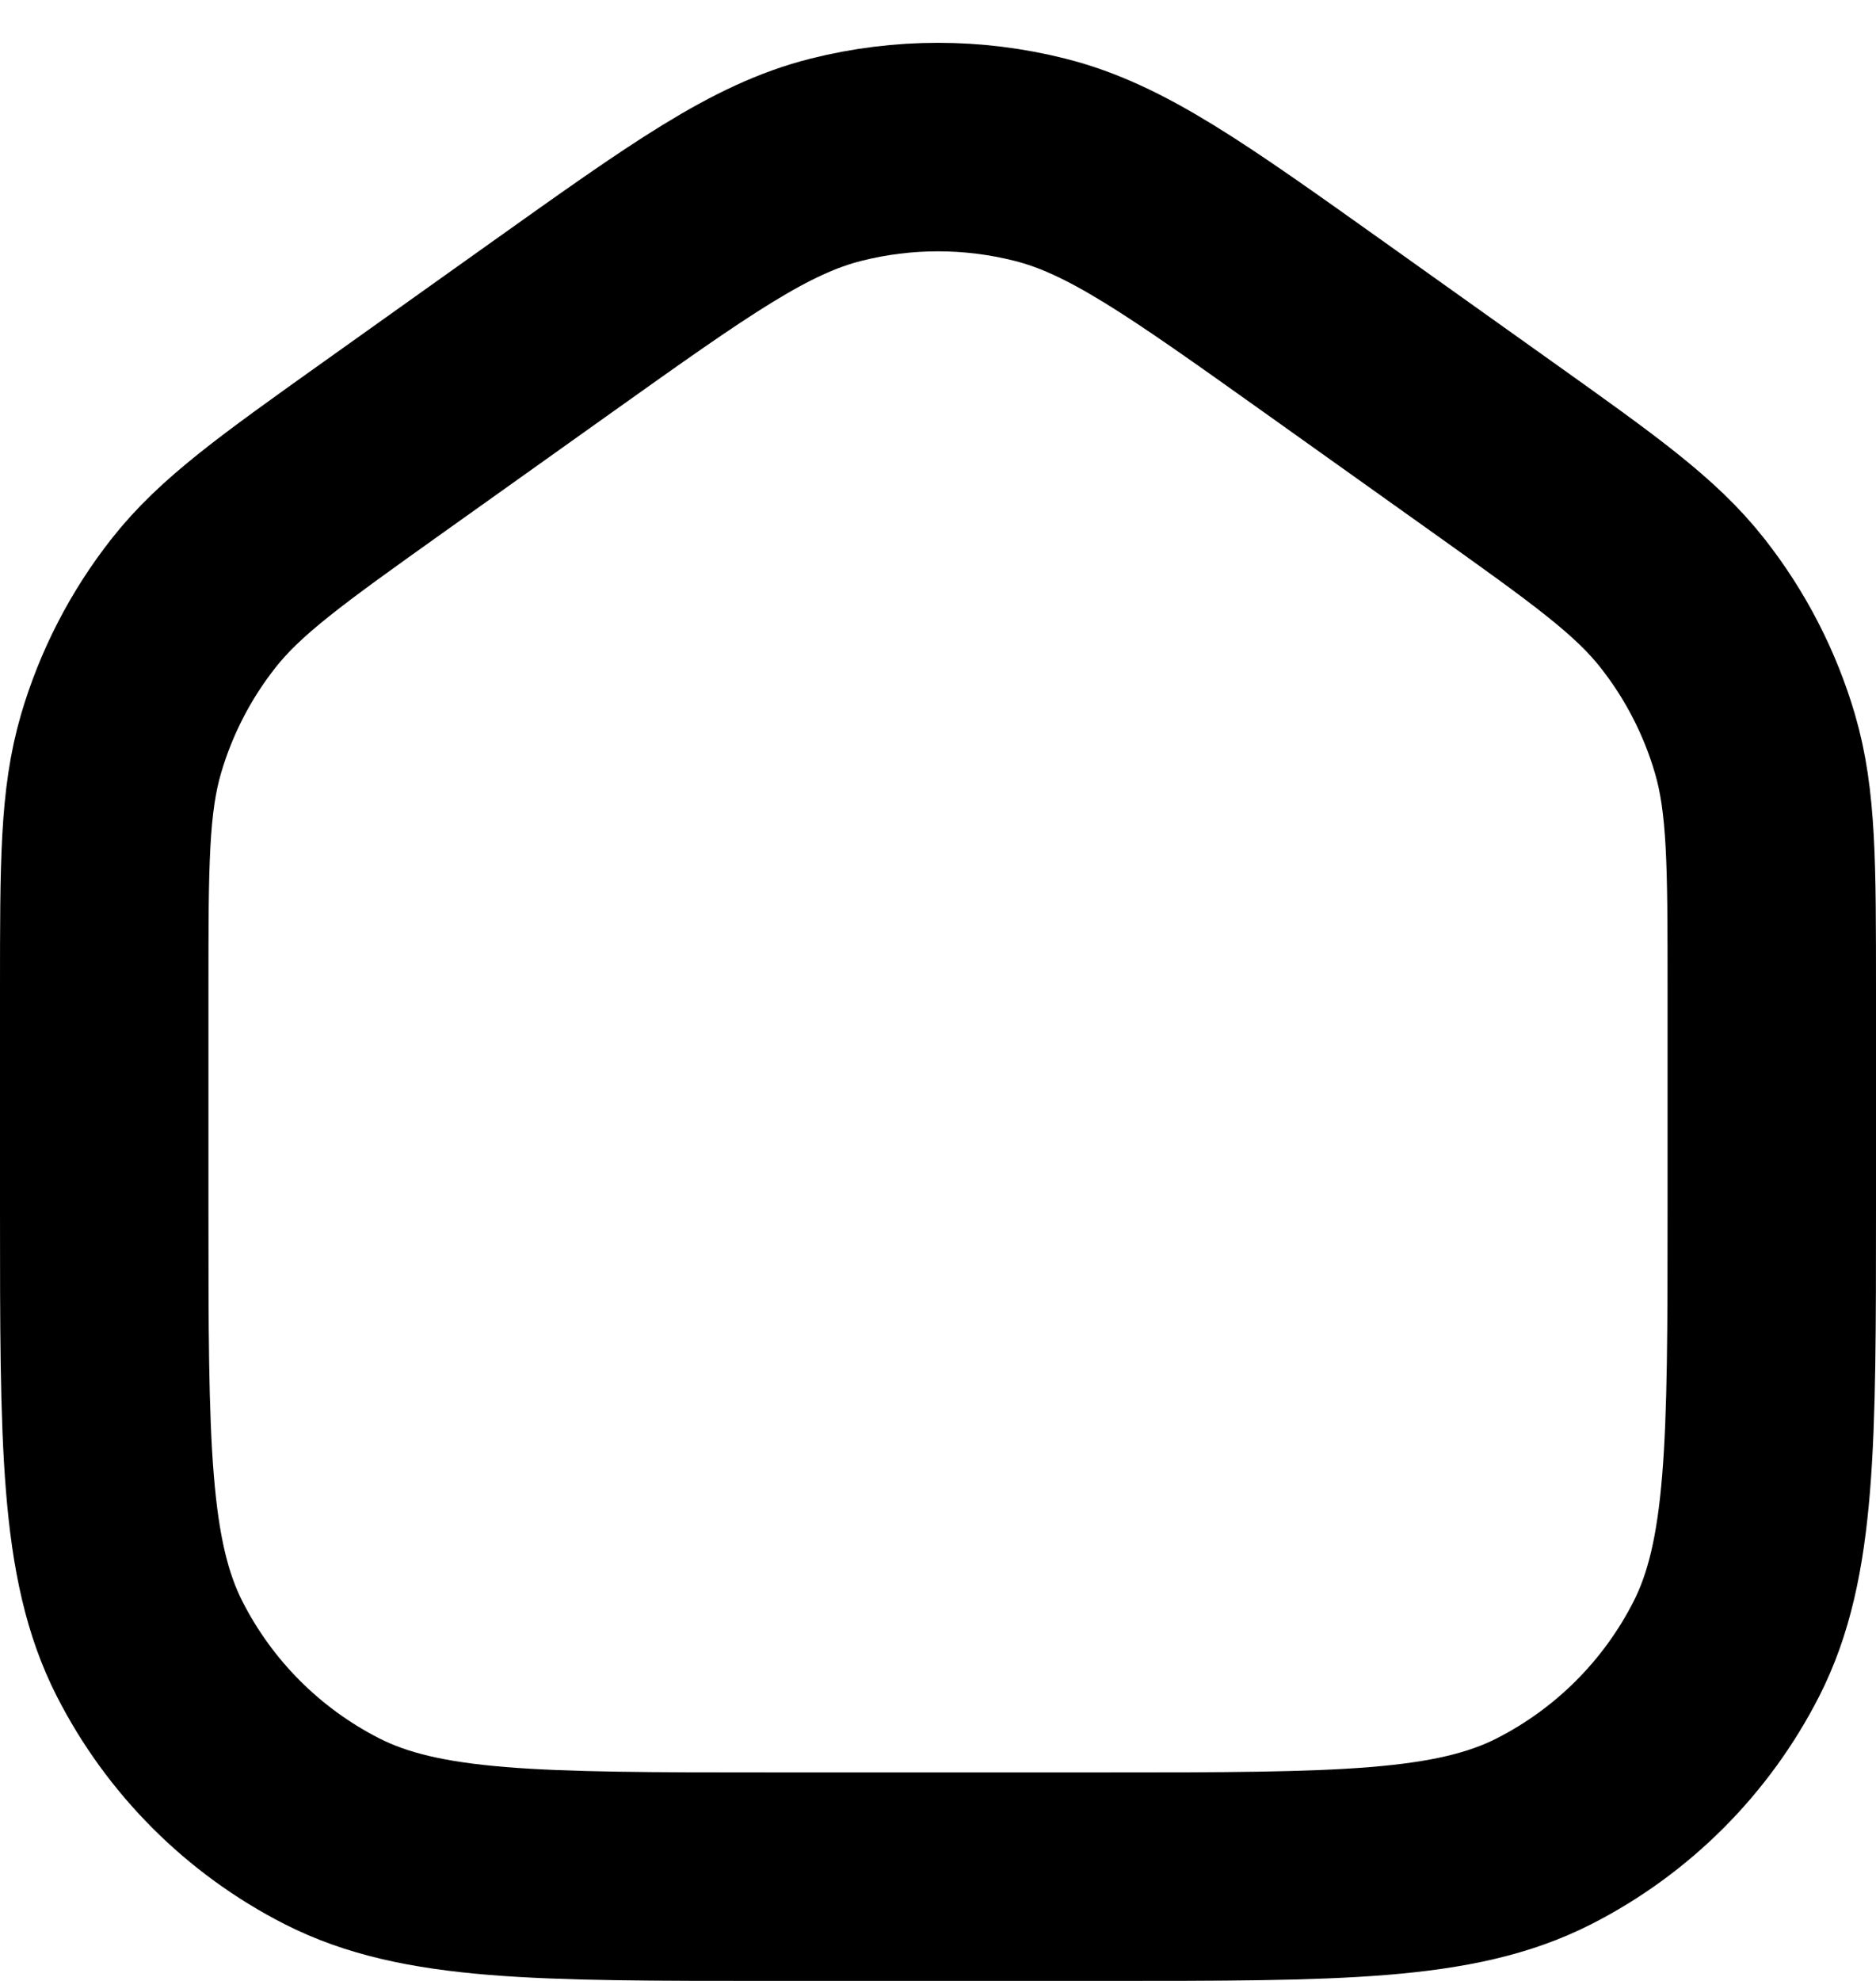 <svg width="36" height="38" viewBox="0 0 36 38" fill="none" xmlns="http://www.w3.org/2000/svg">
<path d="M2 18.993C2 16.576 2 15.368 2.324 14.264C2.611 13.287 3.082 12.374 3.712 11.573C4.423 10.669 5.407 9.968 7.375 8.566L10.575 6.287C13.247 4.385 14.583 3.433 16.04 3.065C17.326 2.74 18.674 2.74 19.96 3.065C21.417 3.433 22.753 4.385 25.425 6.287L28.625 8.566C30.593 9.968 31.578 10.669 32.288 11.573C32.918 12.374 33.389 13.287 33.676 14.264C34 15.368 34 16.576 34 18.993V23.2C34 27.68 34 29.921 33.128 31.632C32.361 33.137 31.137 34.361 29.632 35.128C27.921 36 25.68 36 21.2 36H14.8C10.32 36 8.079 36 6.368 35.128C4.863 34.361 3.639 33.137 2.872 31.632C2 29.921 2 27.68 2 23.2V18.993Z" stroke="black" stroke-width="4"/>
</svg>
